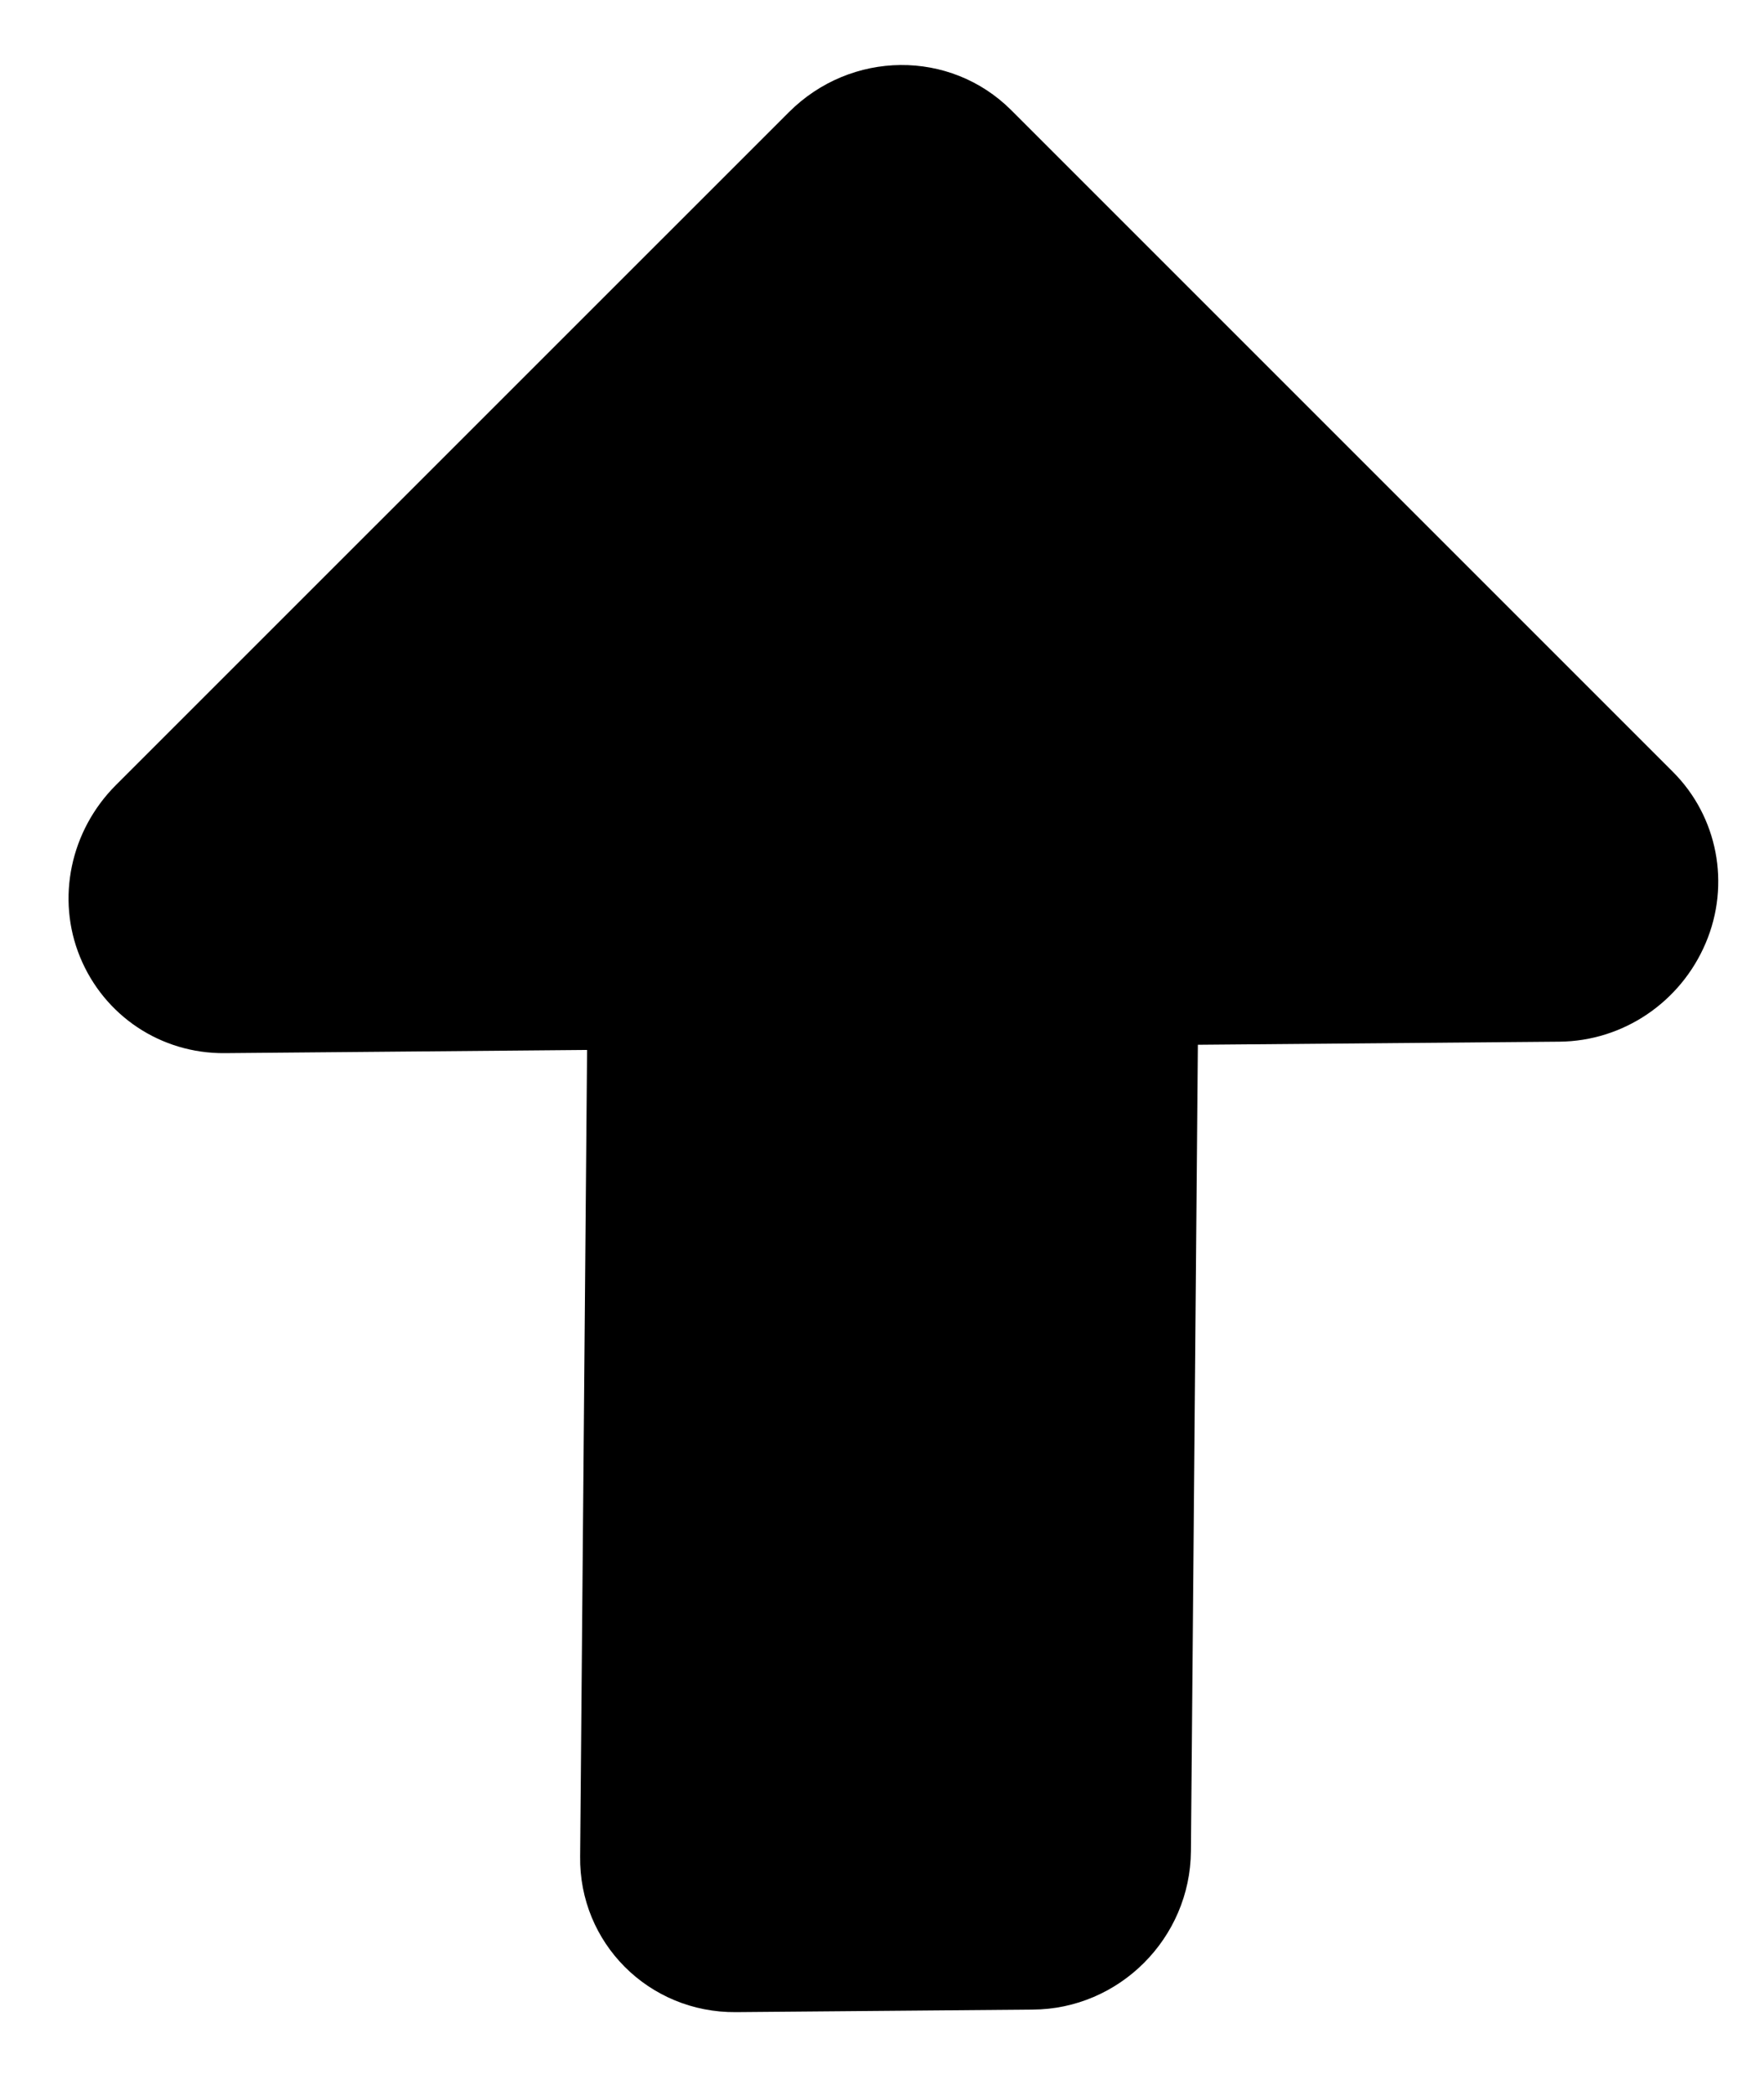 <svg width="16" height="19" viewBox="0 0 16 19" fill="none" xmlns="http://www.w3.org/2000/svg">
<path d="M1.05 7.122L7.155 1.018C7.719 0.454 8.619 0.446 9.173 1L15.174 7.001C15.578 7.405 15.699 8.018 15.471 8.554C15.244 9.089 14.724 9.443 14.144 9.448L10.865 9.476L10.802 16.79C10.796 17.58 10.151 18.224 9.365 18.227L6.675 18.25C5.885 18.257 5.251 17.623 5.262 16.837L5.325 9.523L2.038 9.552C1.458 9.557 0.944 9.212 0.726 8.68C0.508 8.149 0.639 7.534 1.05 7.122Z" fill="black"/>
</svg>

